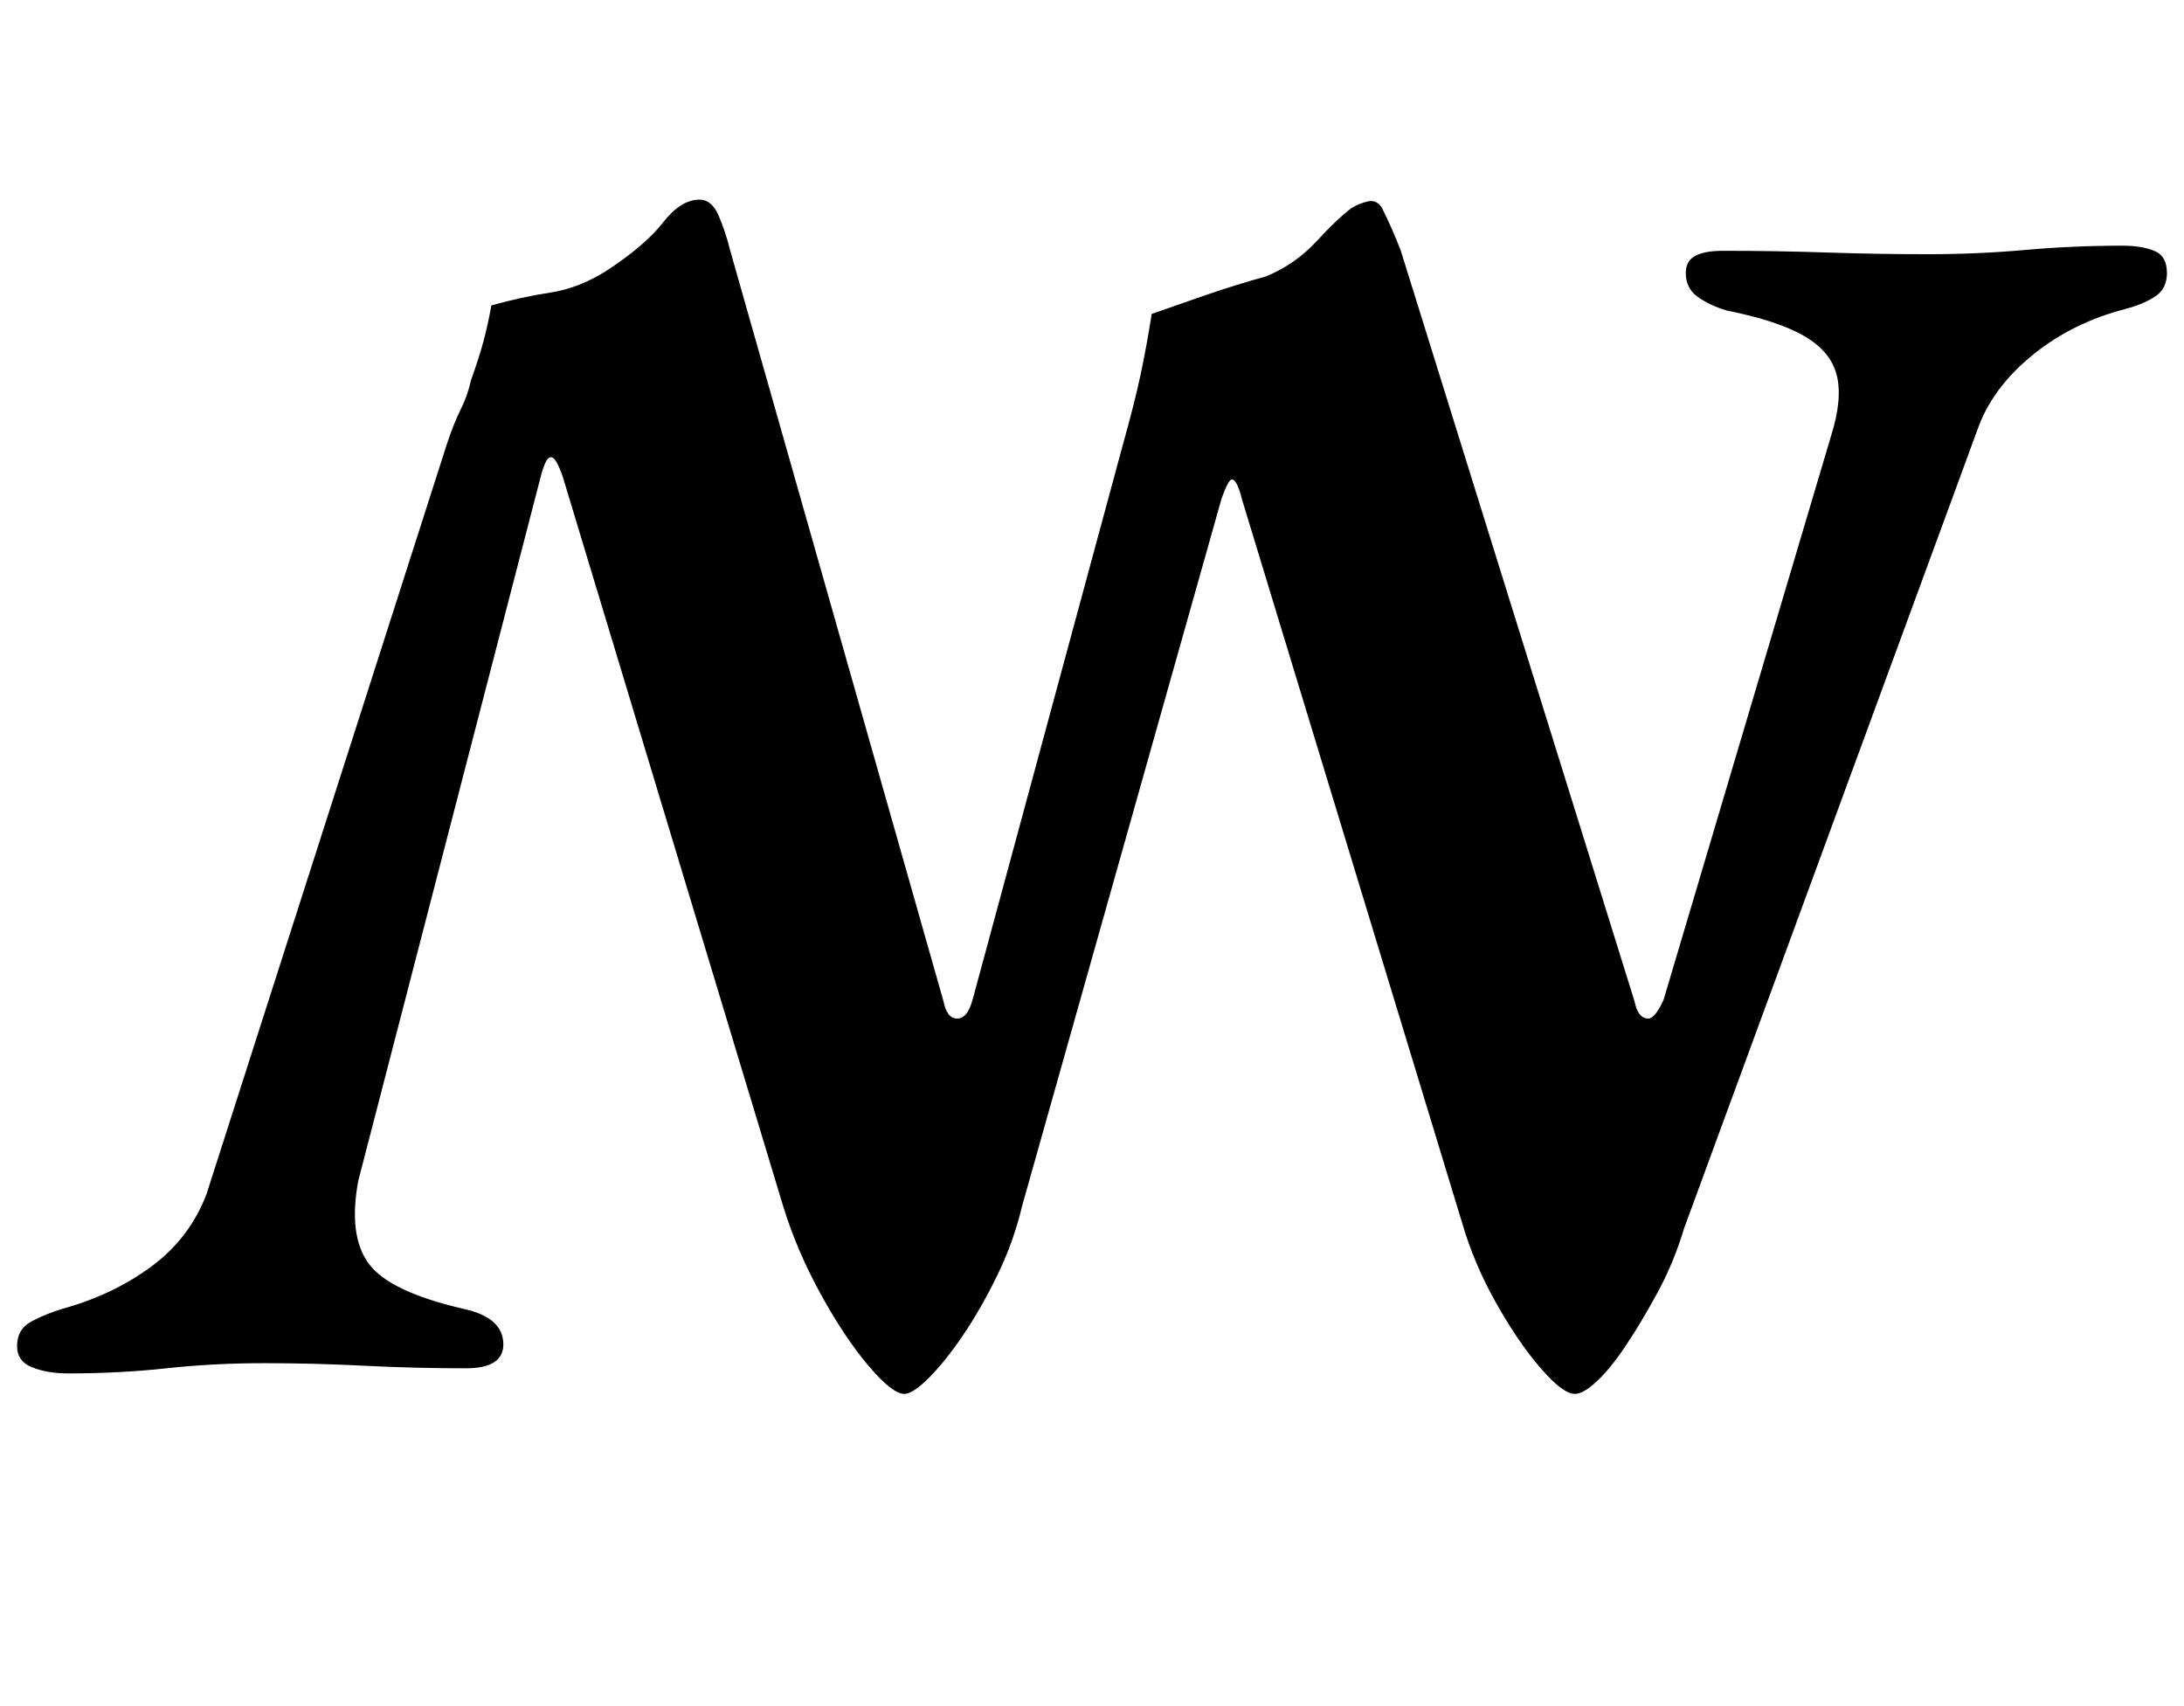 <?xml version="1.0" standalone="no"?>
<!DOCTYPE svg PUBLIC "-//W3C//DTD SVG 1.1//EN" "http://www.w3.org/Graphics/SVG/1.1/DTD/svg11.dtd" >
<svg xmlns="http://www.w3.org/2000/svg" xmlns:xlink="http://www.w3.org/1999/xlink" version="1.1" viewBox="-14 0 1280 1000">
  <g transform="matrix(1 0 0 -1 0 800)">
   <path fill="currentColor"
d="M516 -17q-7 0 -21 16.5t-28 42t-22 51.5l-129 427q-4 12 -7 12q-2 0 -3.5 -3.5t-2.5 -7.5l-107 -413q-6 -32 6 -48.5t55 -26.5q24 -5 24 -21q0 -7 -5.5 -10.5t-16.5 -3.5q-30 0 -59.5 1.5t-58.5 1.5q-30 0 -57.5 -3t-57.5 -3q-12 0 -21 3.5t-9 12.5q0 10 8.5 14.5
t18.5 7.5q29 8 51.5 24.5t32.5 42.5l141 440q4 12 8 20t6 17q5 14 7.5 23.5t4.5 20.5q18 5 34.5 7.5t32.5 12.5q23 15 33.5 28.5t21.5 13.5q7 0 11 -9t7 -21l125 -440q2 -10 8 -10t9 11l88 325q7 25 10.5 41.5t6.5 35.5q17 6 33 11.5t34 10.5q17 7 29.5 20.5t20.5 19.5
q5 3 10 4t8 -4q6 -12 11 -25l137 -440q2 -10 8 -10q4 0 9 11l98 330q7 22 3.5 36t-19 23t-45.5 15q-10 3 -17 8t-7 14q0 7 5.5 10t16.5 3q31 0 60.5 -1t59.5 -1q29 0 57 2.5t57 2.5q11 0 18.5 -3t7.5 -13q0 -9 -6.5 -13.5t-17.5 -7.5q-31 -8 -54 -26.5t-32 -41.5l-173 -471
q-6 -20 -15.5 -37.5t-18.5 -31t-17 -21t-13 -7.5q-7 0 -20 15t-26 38t-20 47l-129 424q-3 12 -6 12q-2 0 -6 -11l-117 -415q-5 -21 -14.5 -40.5t-20 -35t-20 -25t-14.5 -9.5z" />
  </g>

</svg>
